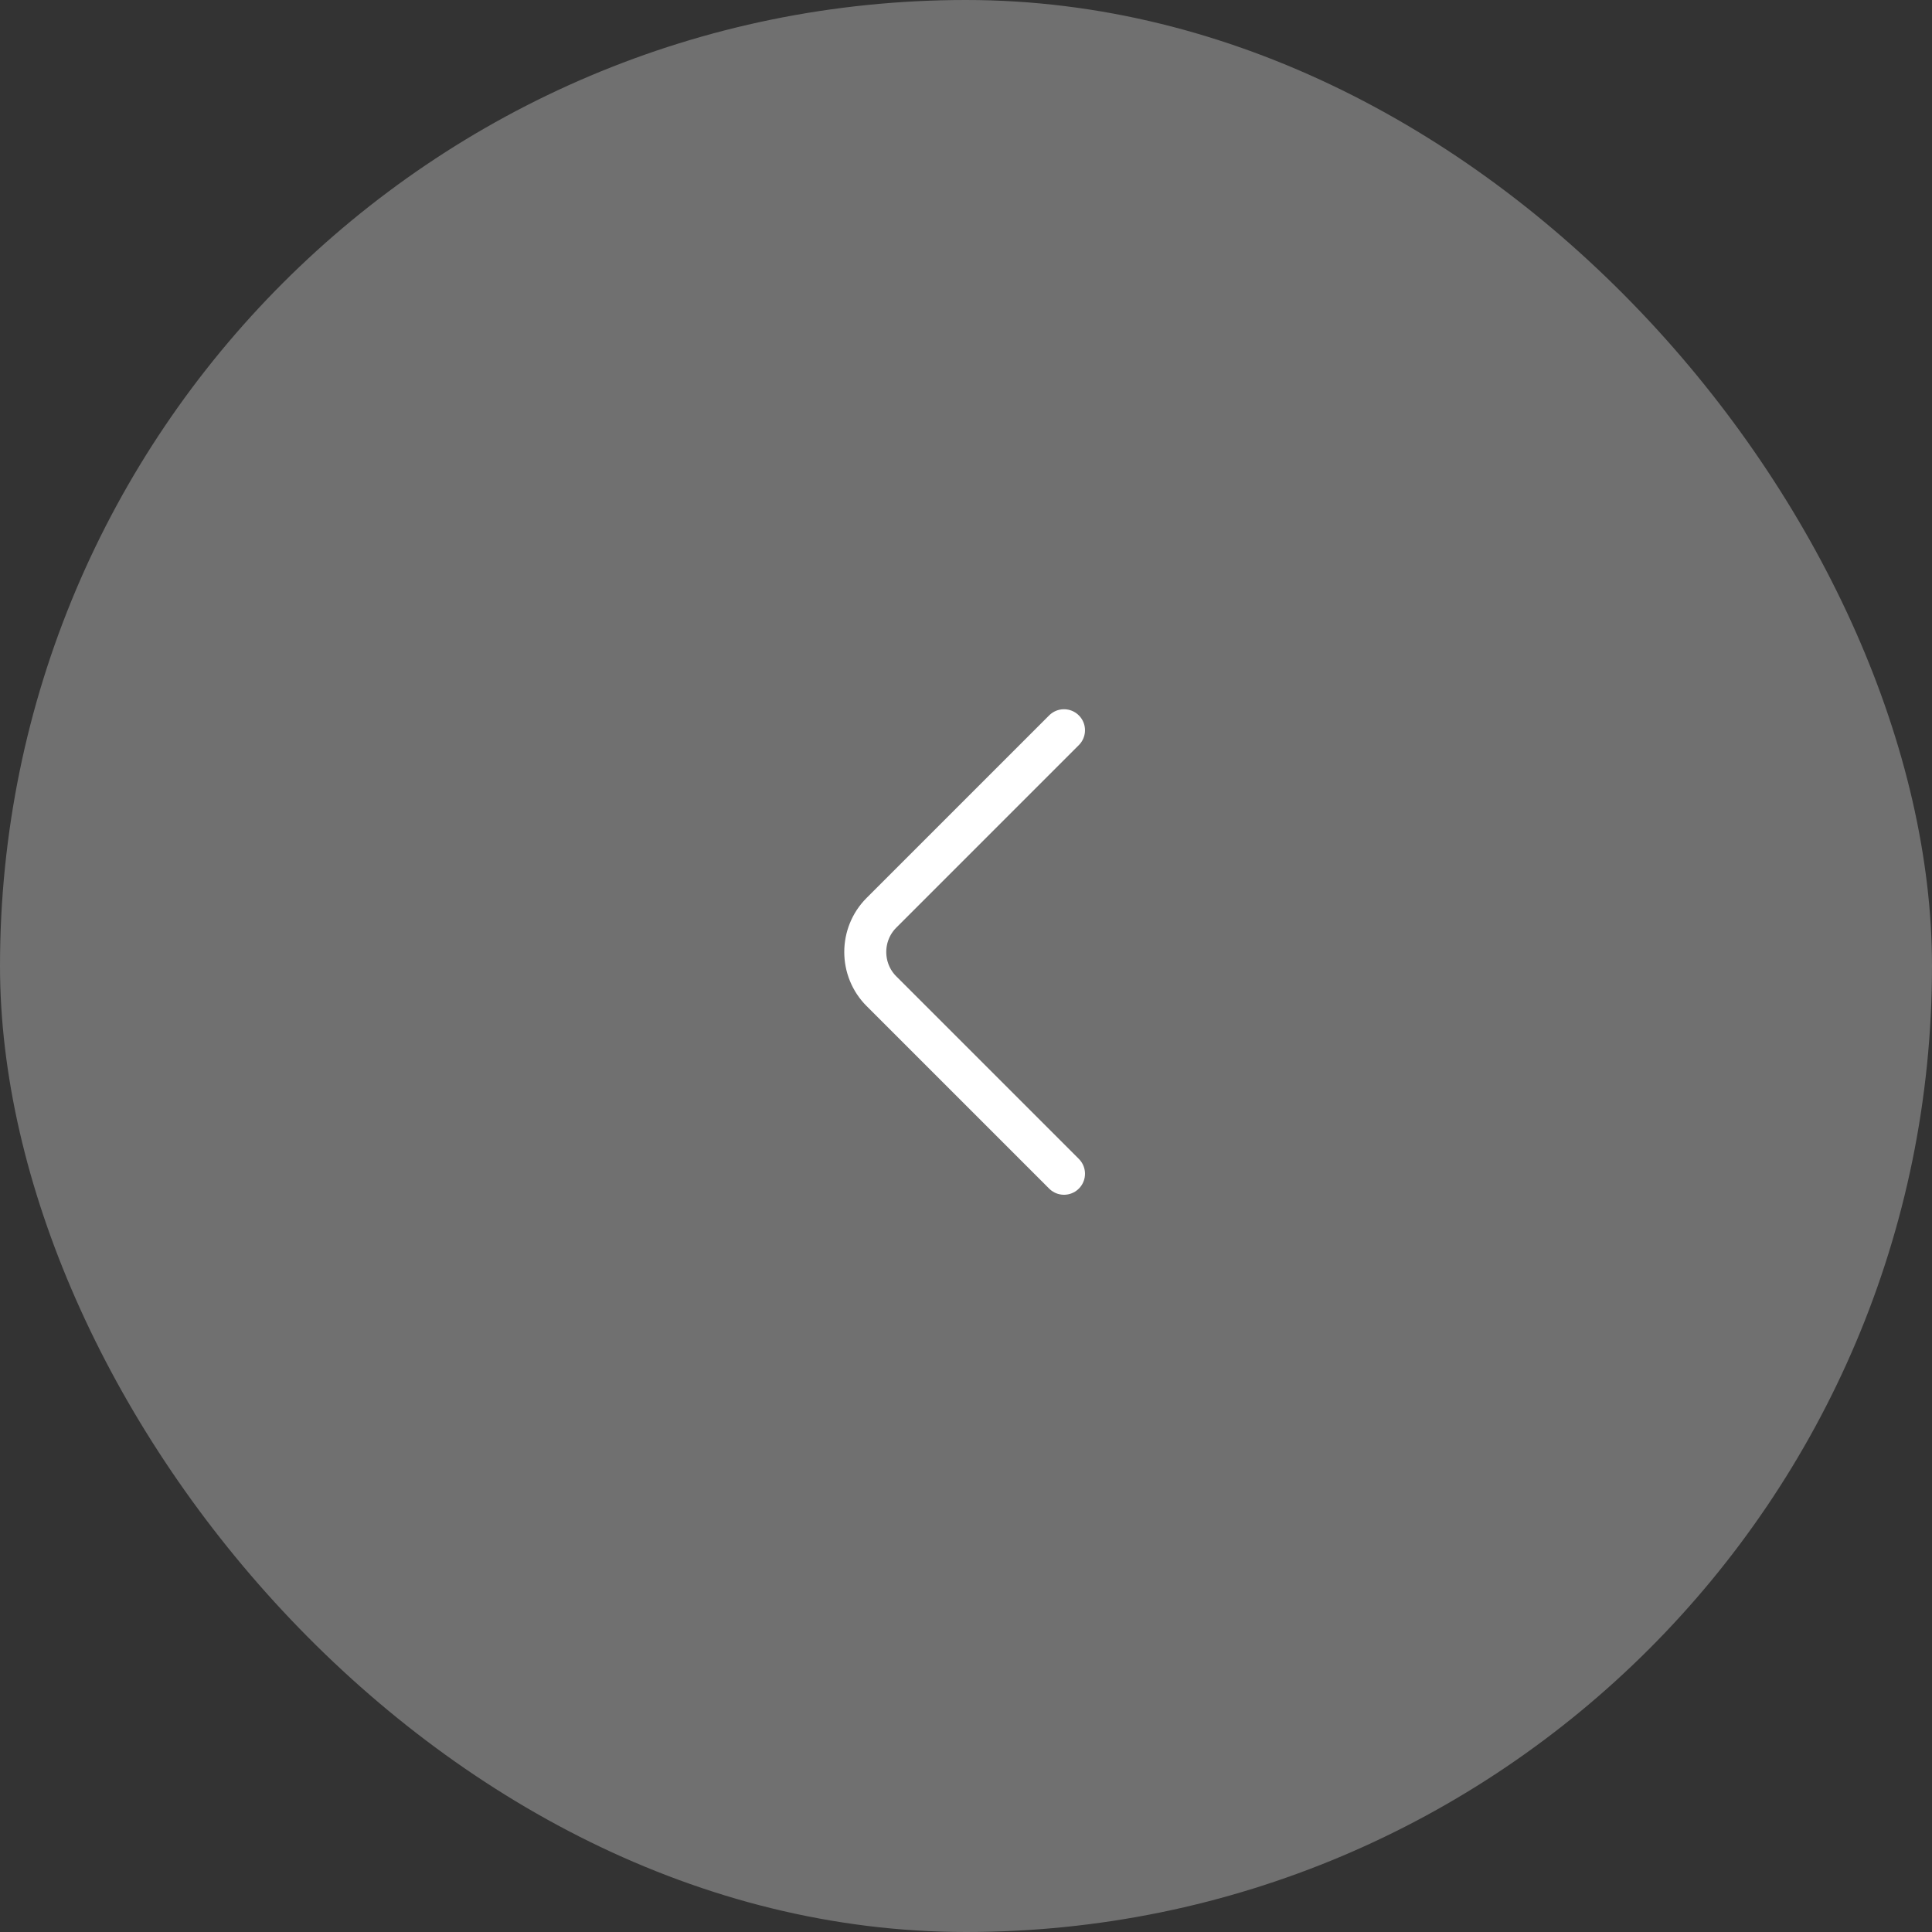 <svg width="69" height="69" viewBox="0 0 69 69" fill="none" xmlns="http://www.w3.org/2000/svg">
<rect x="0" y="0" width="69" height="69" fill="#333333" stroke="none"/>
<rect width="69" height="69" rx="34.5" fill="white" fill-opacity="0.3"/>
<path d="M38 41.92L31.48 35.4C30.71 34.63 30.71 33.37 31.48 32.6L38 26.08" stroke="white" stroke-width="1.5" stroke-miterlimit="10" stroke-linecap="round" stroke-linejoin="round"/>
</svg>
